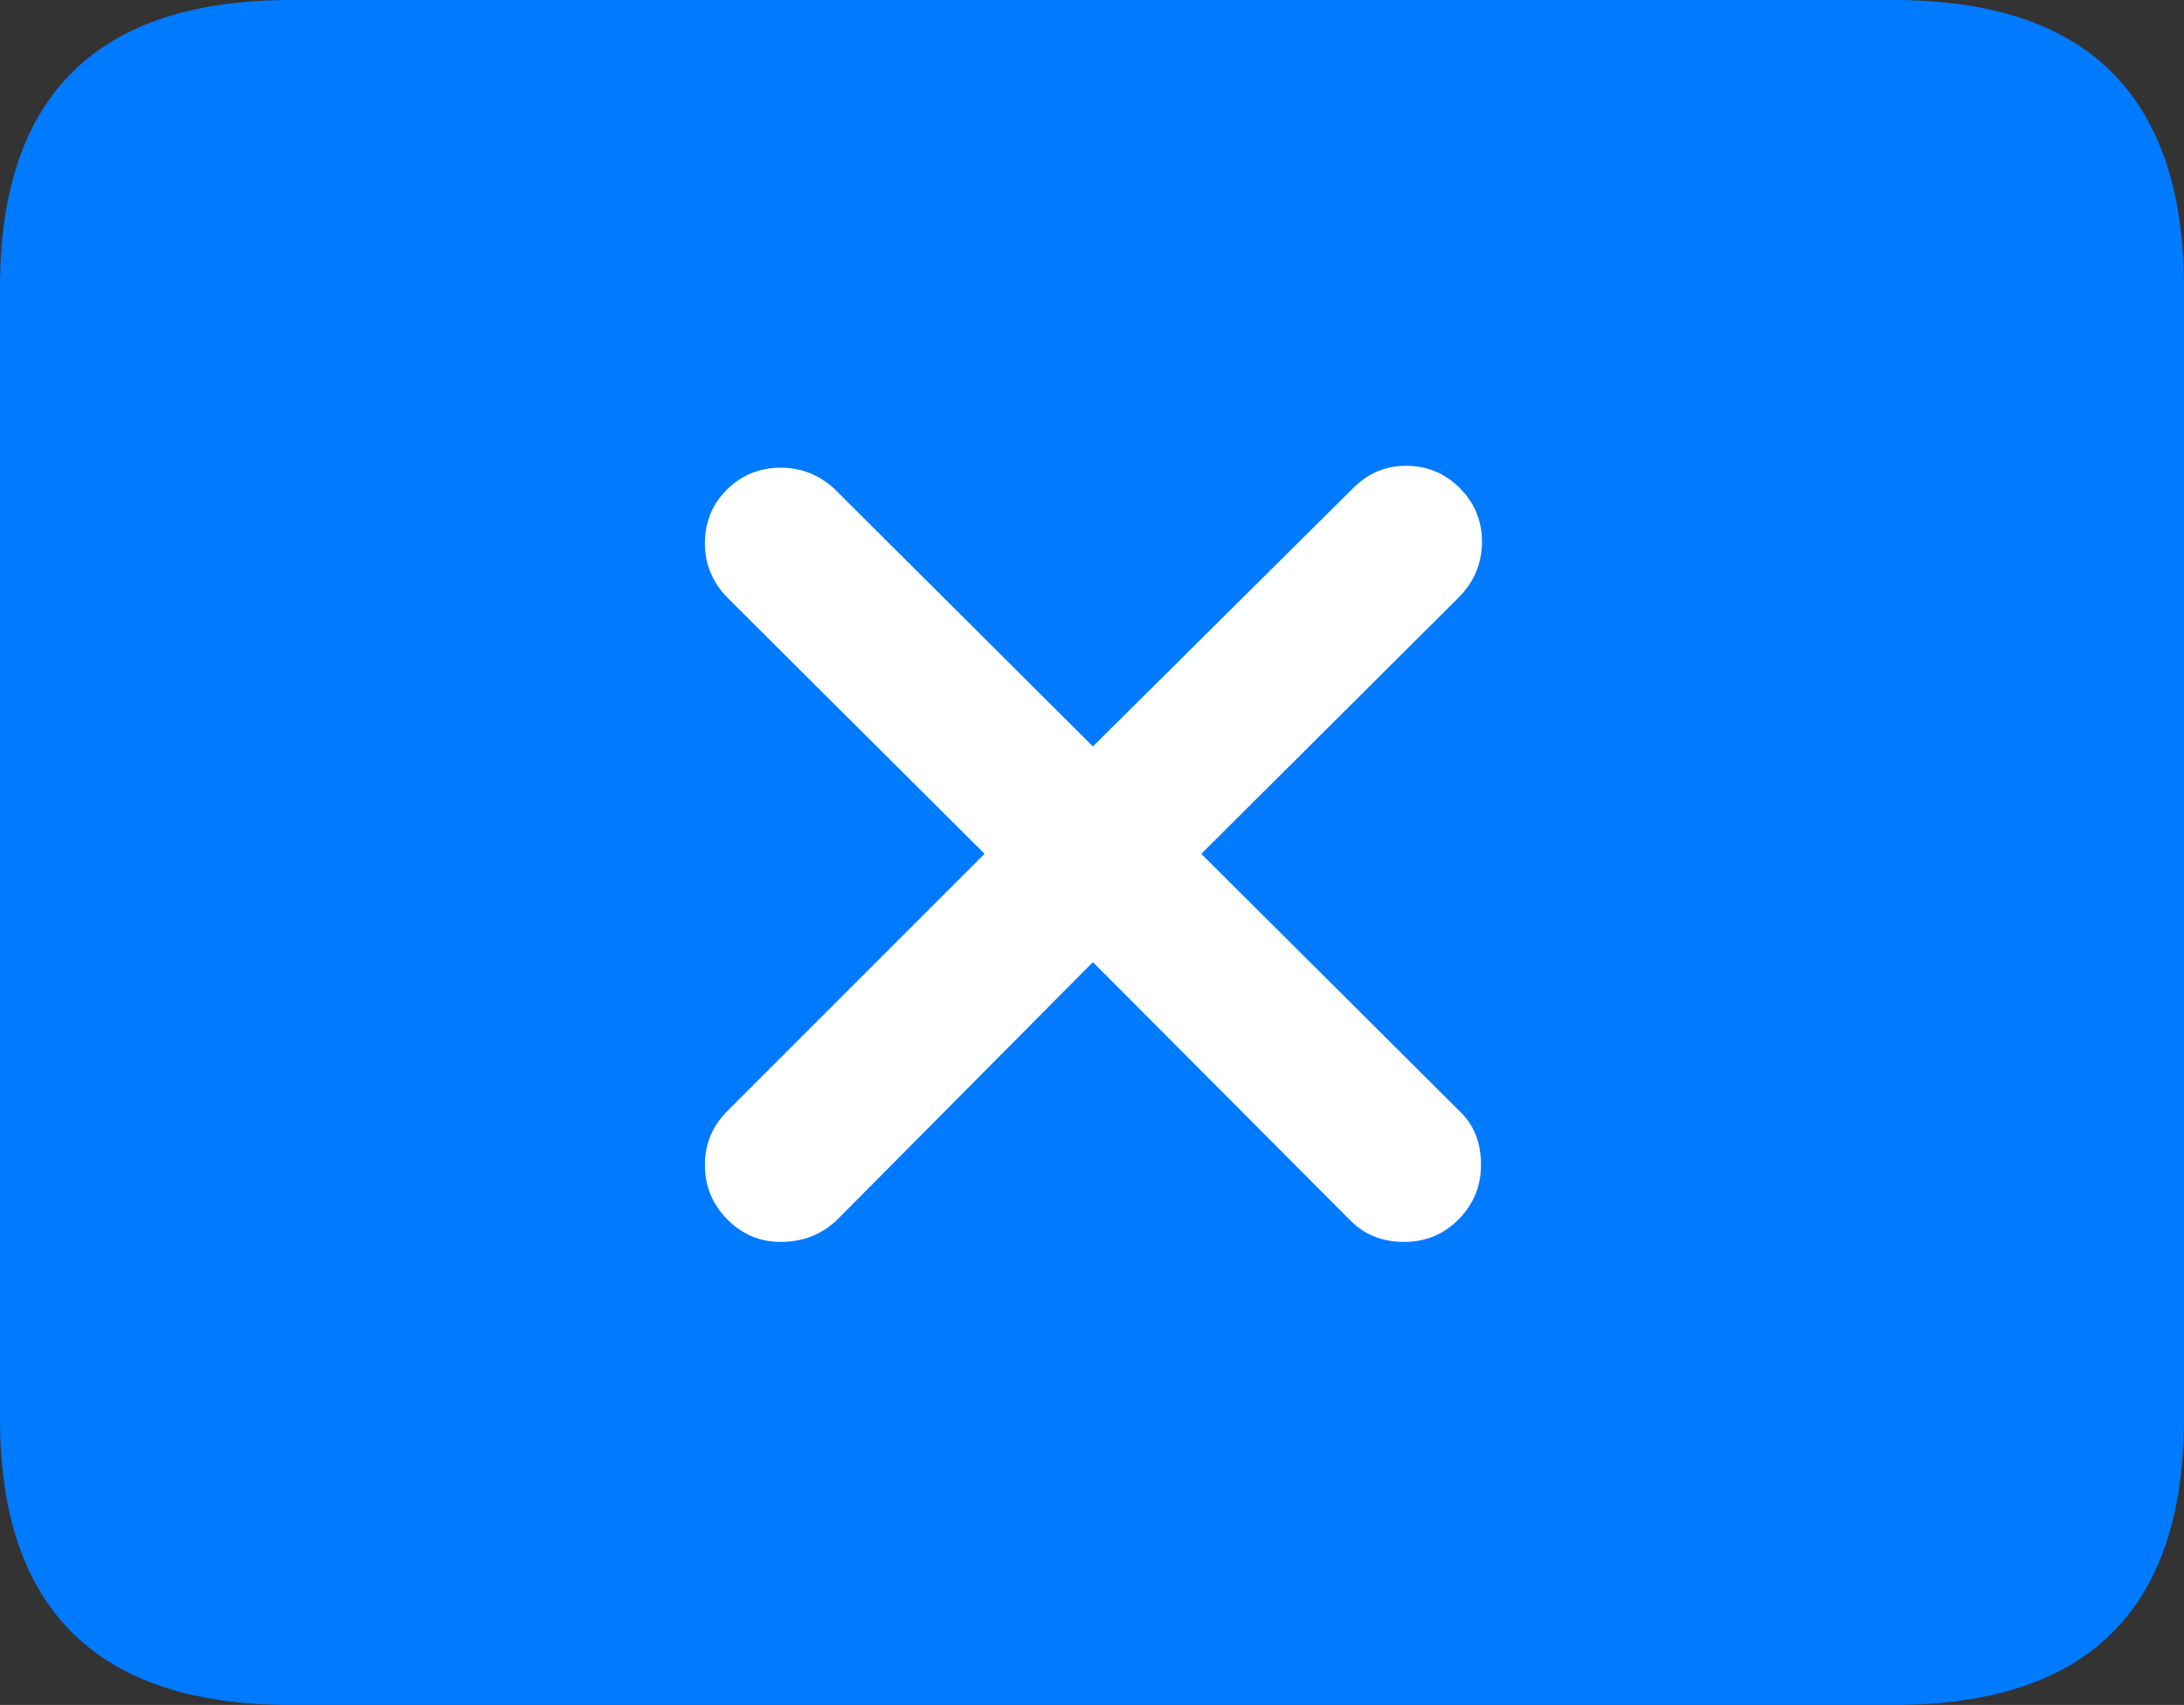 <?xml version="1.0" encoding="UTF-8"?>
<!--Generator: Apple Native CoreSVG 175.5-->
<!DOCTYPE svg
PUBLIC "-//W3C//DTD SVG 1.1//EN"
       "http://www.w3.org/Graphics/SVG/1.1/DTD/svg11.dtd">
<svg version="1.1" xmlns="http://www.w3.org/2000/svg" xmlns:xlink="http://www.w3.org/1999/xlink" width="23.027" height="17.979">
 <rect width="100%" height="100%" fill="#333333" stroke="none"/>
 <g>
  <rect height="17.979" opacity="0" width="23.027" x="0" y="0"/>
  <path d="M3.066 17.979L19.961 17.979Q21.504 17.979 22.266 17.222Q23.027 16.465 23.027 14.961L23.027 3.027Q23.027 1.523 22.266 0.762Q21.504 0 19.961 0L3.066 0Q1.533 0 0.767 0.757Q0 1.514 0 3.027L0 14.961Q0 16.465 0.767 17.222Q1.533 17.979 3.066 17.979Z" fill="#007aff"/>
  <path d="M8.232 13.096Q7.9 13.096 7.666 12.856Q7.432 12.617 7.432 12.285Q7.432 11.953 7.666 11.719L10.381 9.004L7.666 6.299Q7.432 6.055 7.432 5.732Q7.432 5.391 7.666 5.161Q7.9 4.932 8.232 4.932Q8.555 4.932 8.799 5.156L11.523 7.871L14.268 5.146Q14.502 4.912 14.824 4.912Q15.156 4.912 15.391 5.146Q15.625 5.381 15.625 5.713Q15.625 6.045 15.391 6.289L12.666 9.004L15.381 11.709Q15.615 11.924 15.615 12.285Q15.615 12.617 15.381 12.856Q15.146 13.096 14.805 13.096Q14.453 13.096 14.229 12.861L11.523 10.146L8.828 12.861Q8.584 13.096 8.232 13.096Z" fill="#ffffff"/>
 </g>
</svg>
